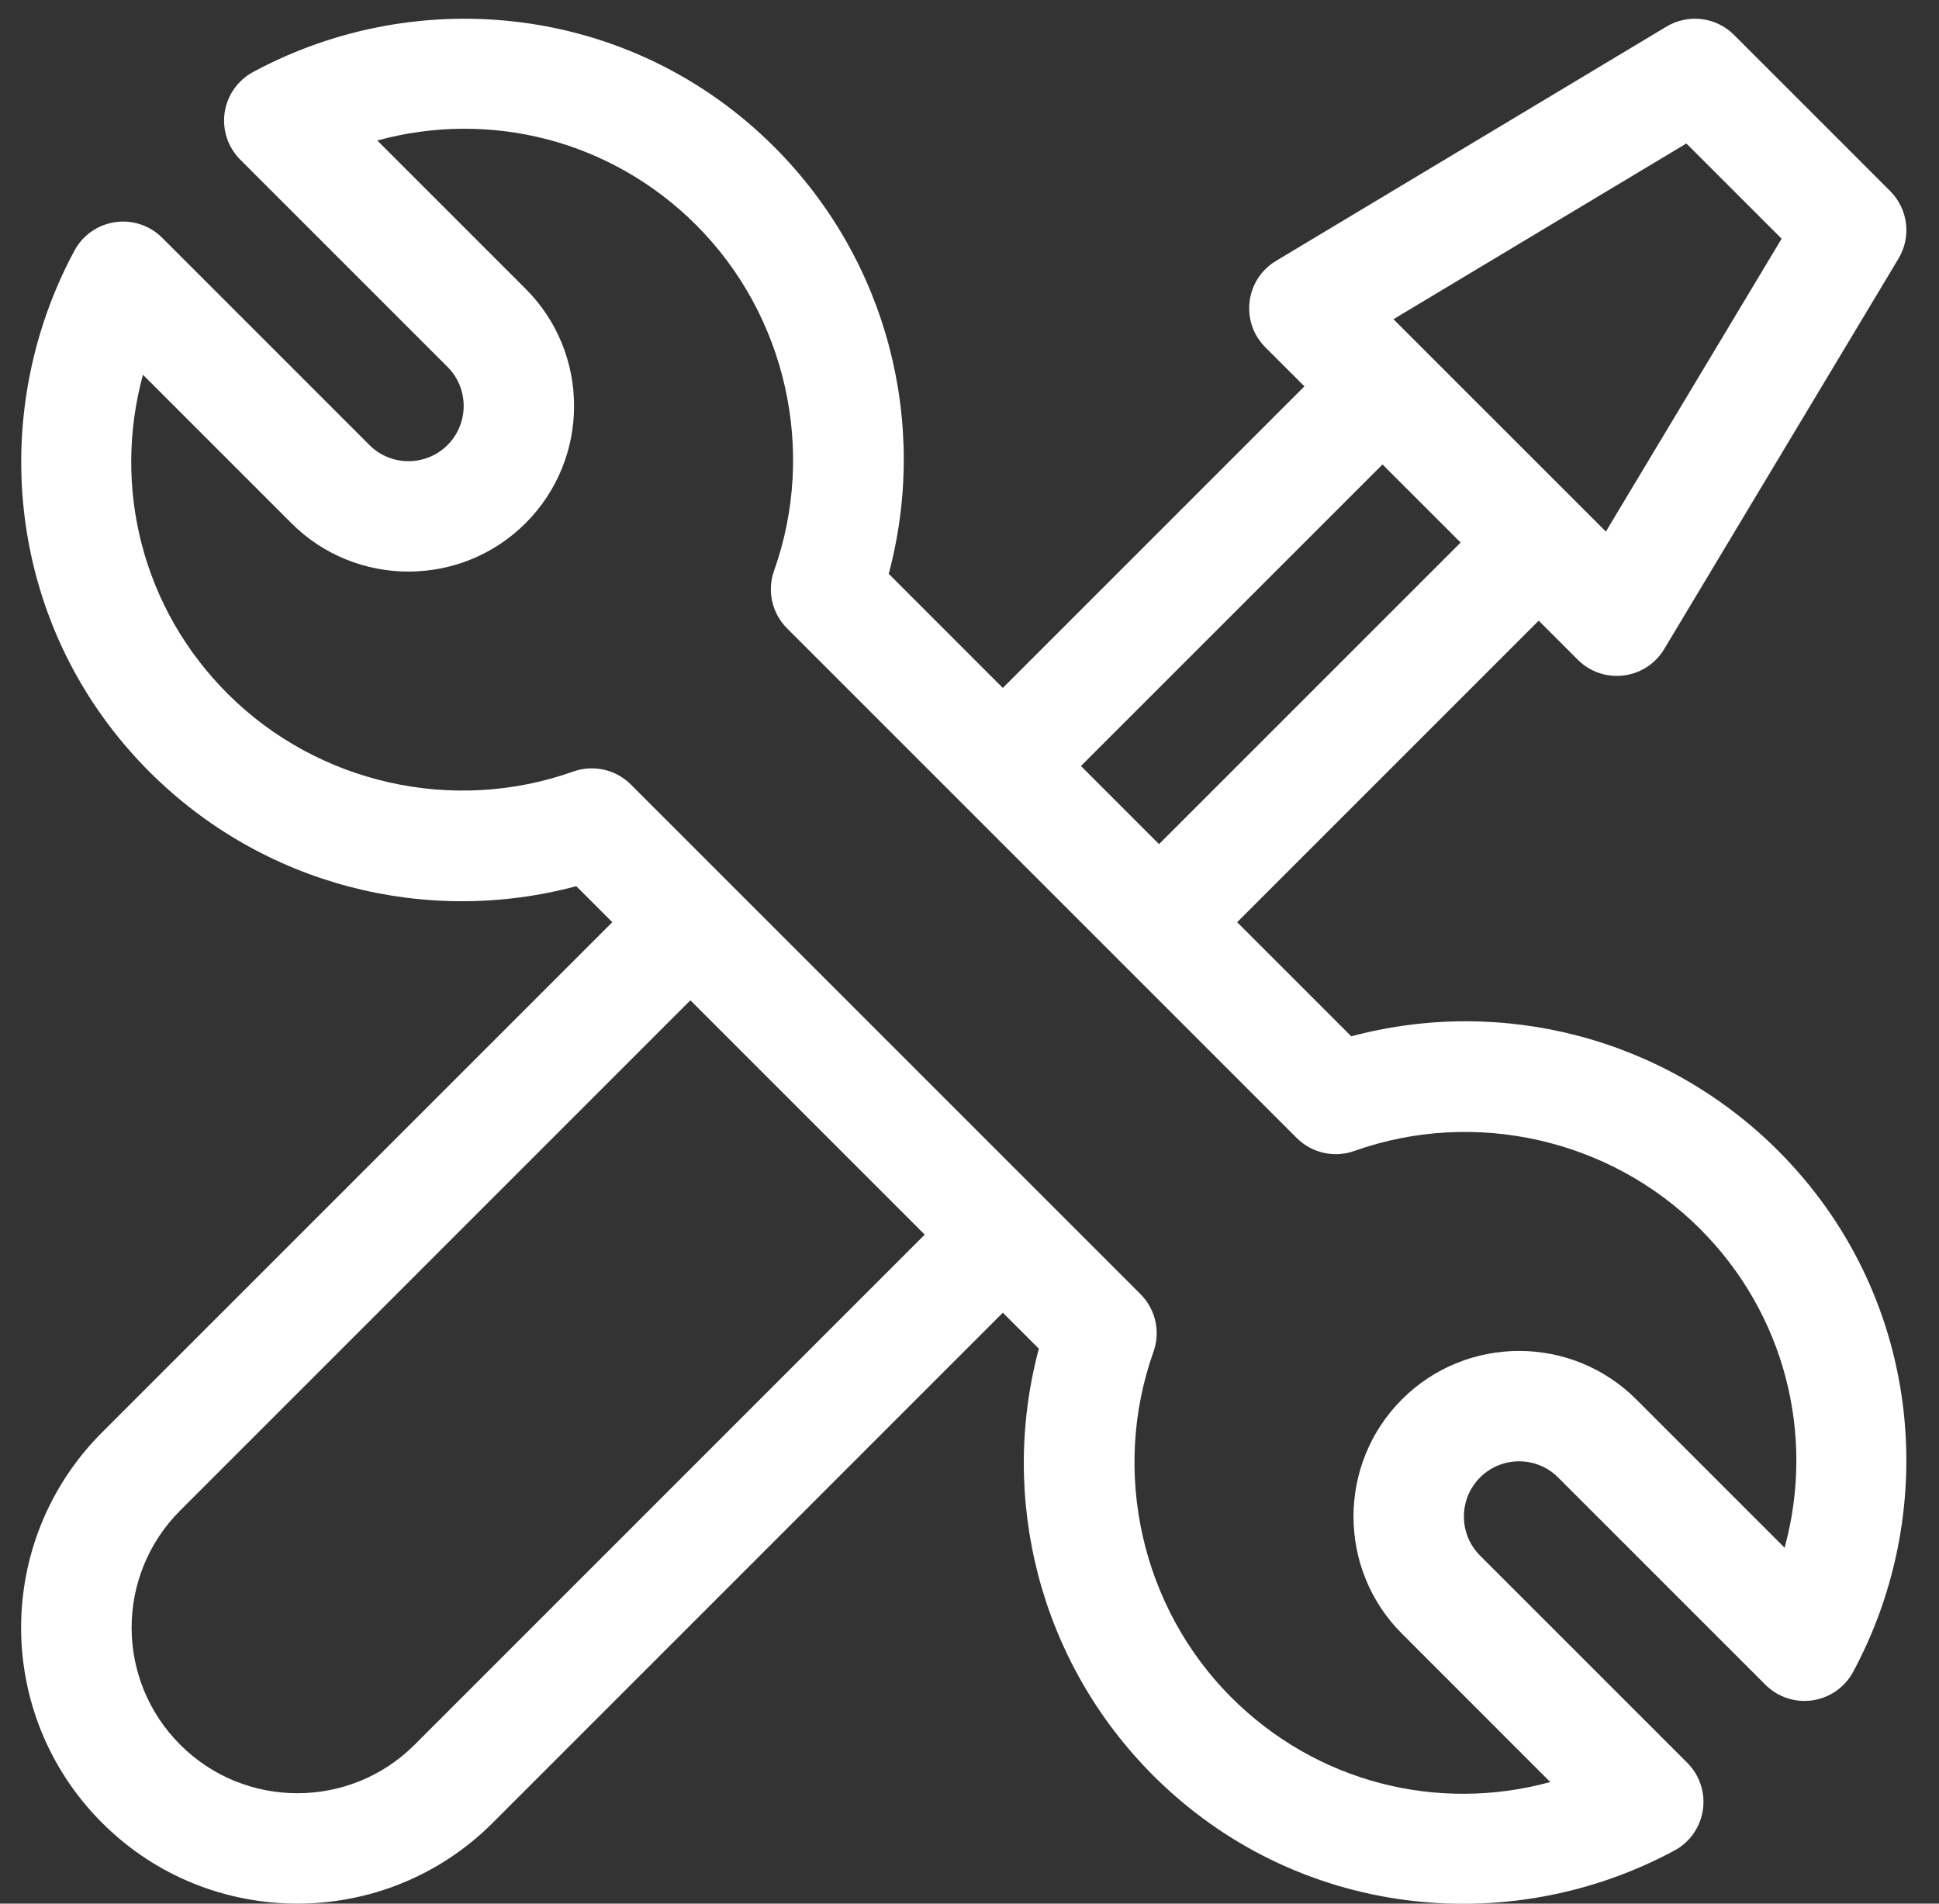 <svg width="55" height="54" viewBox="0 0 55 54" fill="none" xmlns="http://www.w3.org/2000/svg">
<rect x="0" y="0" width="55" height="54" fill="#333333" stroke="none"/>
<path d="M38.329 29.397L35.092 26.16L43.646 17.606L44.754 18.714C45.471 19.431 46.678 19.29 47.205 18.412L53.852 7.334C54.222 6.718 54.124 5.929 53.616 5.421L49.185 0.989C48.677 0.481 47.888 0.384 47.271 0.754L36.194 7.401C35.319 7.925 35.172 9.132 35.892 9.852L37 10.959L28.445 19.514L25.209 16.277C26.348 12.02 25.186 7.391 21.963 4.169C17.933 0.138 11.899 -0.5 7.18 2.042C6.744 2.277 6.444 2.704 6.372 3.194C6.301 3.684 6.465 4.179 6.815 4.529L12.694 10.408C13.305 11.019 13.305 12.013 12.694 12.624C12.083 13.235 11.089 13.235 10.479 12.624L4.599 6.744C4.249 6.394 3.754 6.23 3.264 6.302C2.774 6.374 2.347 6.673 2.112 7.109C-0.42 11.81 0.195 17.849 4.239 21.893C7.454 25.108 12.081 26.28 16.347 25.138L17.368 26.159L2.897 40.63C-0.166 43.693 -0.168 48.644 2.897 51.709C5.951 54.763 10.921 54.763 13.975 51.709L28.446 37.237L29.467 38.258C28.328 42.515 29.49 47.144 32.712 50.366C36.743 54.397 42.777 55.035 47.496 52.493C47.932 52.258 48.231 51.831 48.303 51.341C48.375 50.851 48.211 50.356 47.861 50.006L41.982 44.127C41.371 43.516 41.371 42.522 41.982 41.911C42.593 41.3 43.586 41.3 44.197 41.911L50.077 47.791C50.427 48.141 50.922 48.305 51.412 48.233C51.902 48.161 52.329 47.862 52.564 47.426C55.096 42.725 54.481 36.687 50.437 32.642C47.221 29.427 42.595 28.255 38.329 29.397ZM47.834 4.07L50.536 6.771L45.551 15.079L39.526 9.055L47.834 4.07ZM39.215 13.175L41.431 15.39L32.876 23.945L30.661 21.729L39.215 13.175ZM11.76 49.493C9.927 51.326 6.945 51.326 5.113 49.493C3.274 47.654 3.273 44.686 5.113 42.846L19.583 28.375L26.23 35.022L11.76 49.493ZM50.621 43.904L46.413 39.696C44.58 37.864 41.599 37.863 39.766 39.696C37.934 41.528 37.934 44.51 39.766 46.342L43.974 50.551C40.777 51.424 37.34 50.563 34.928 48.151C32.375 45.598 31.508 41.748 32.719 38.344C32.922 37.775 32.779 37.139 32.351 36.711L17.894 22.254C17.468 21.828 16.832 21.683 16.261 21.886C12.857 23.098 9.008 22.231 6.455 19.677C4.042 17.265 3.182 13.829 4.055 10.631L8.263 14.839C10.095 16.672 13.077 16.672 14.91 14.839C16.742 13.007 16.742 10.025 14.91 8.193L10.702 3.985C13.899 3.111 17.335 3.972 19.748 6.384C22.301 8.938 23.168 12.787 21.956 16.191C21.754 16.761 21.897 17.396 22.325 17.824L36.782 32.281C37.209 32.709 37.845 32.852 38.415 32.649C41.819 31.437 45.668 32.304 48.221 34.858C50.634 37.27 51.494 40.707 50.621 43.904Z" fill="white"/>
</svg>
